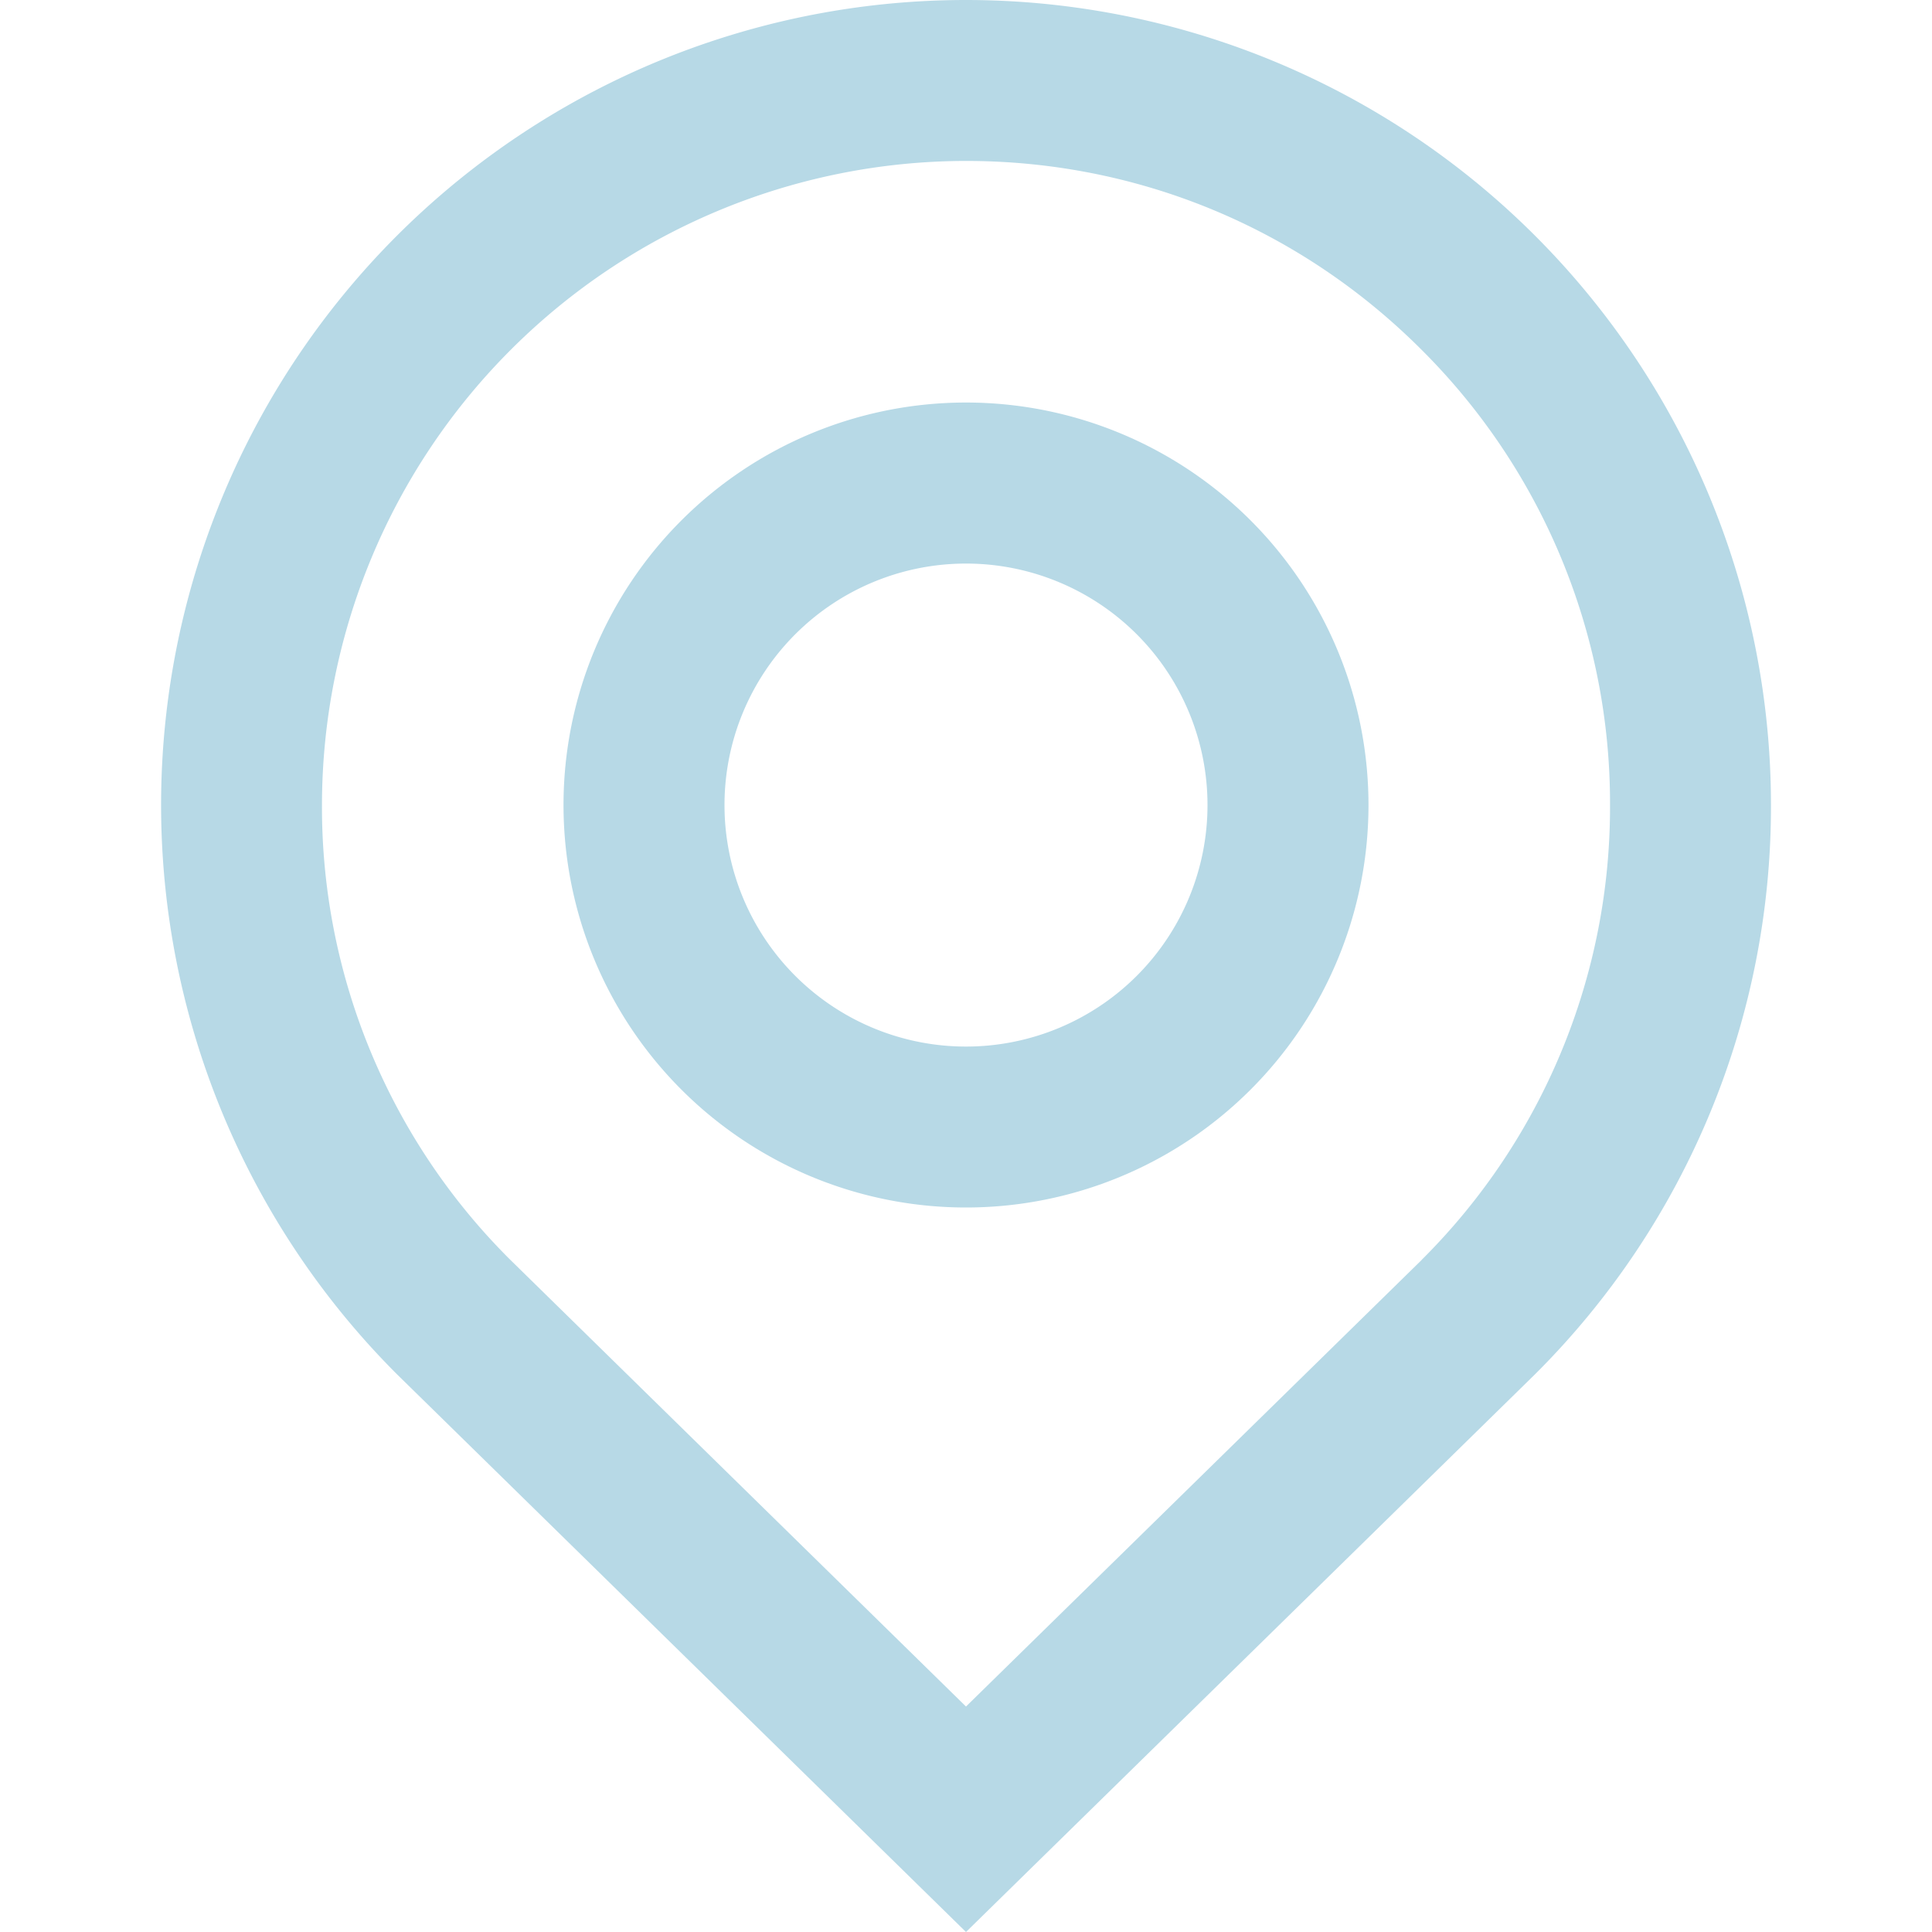 <?xml version="1.0" encoding="utf-8"?><svg width="20" height="20" fill="none" xmlns="http://www.w3.org/2000/svg" viewBox="0 0 20 20"><path d="M10 0a8.333 8.333 0 00-5.892 14.225L10 20l5.893-5.776a8.293 8.293 0 002.44-5.892A8.334 8.334 0 0010 0zm4.716 13.044L10 17.666l-4.725-4.632a6.607 6.607 0 01-1.942-4.7A6.674 6.674 0 0110 1.666c1.78 0 3.455.694 4.714 1.953a6.623 6.623 0 011.953 4.712 6.609 6.609 0 01-1.951 4.712z" fill="#B7D9E6"/><path d="M10 4.167a4.166 4.166 0 100 8.333 4.166 4.166 0 000-8.333zm0 6.667a2.5 2.5 0 110-5 2.5 2.5 0 010 5z" fill="#B7D9E6"/></svg>